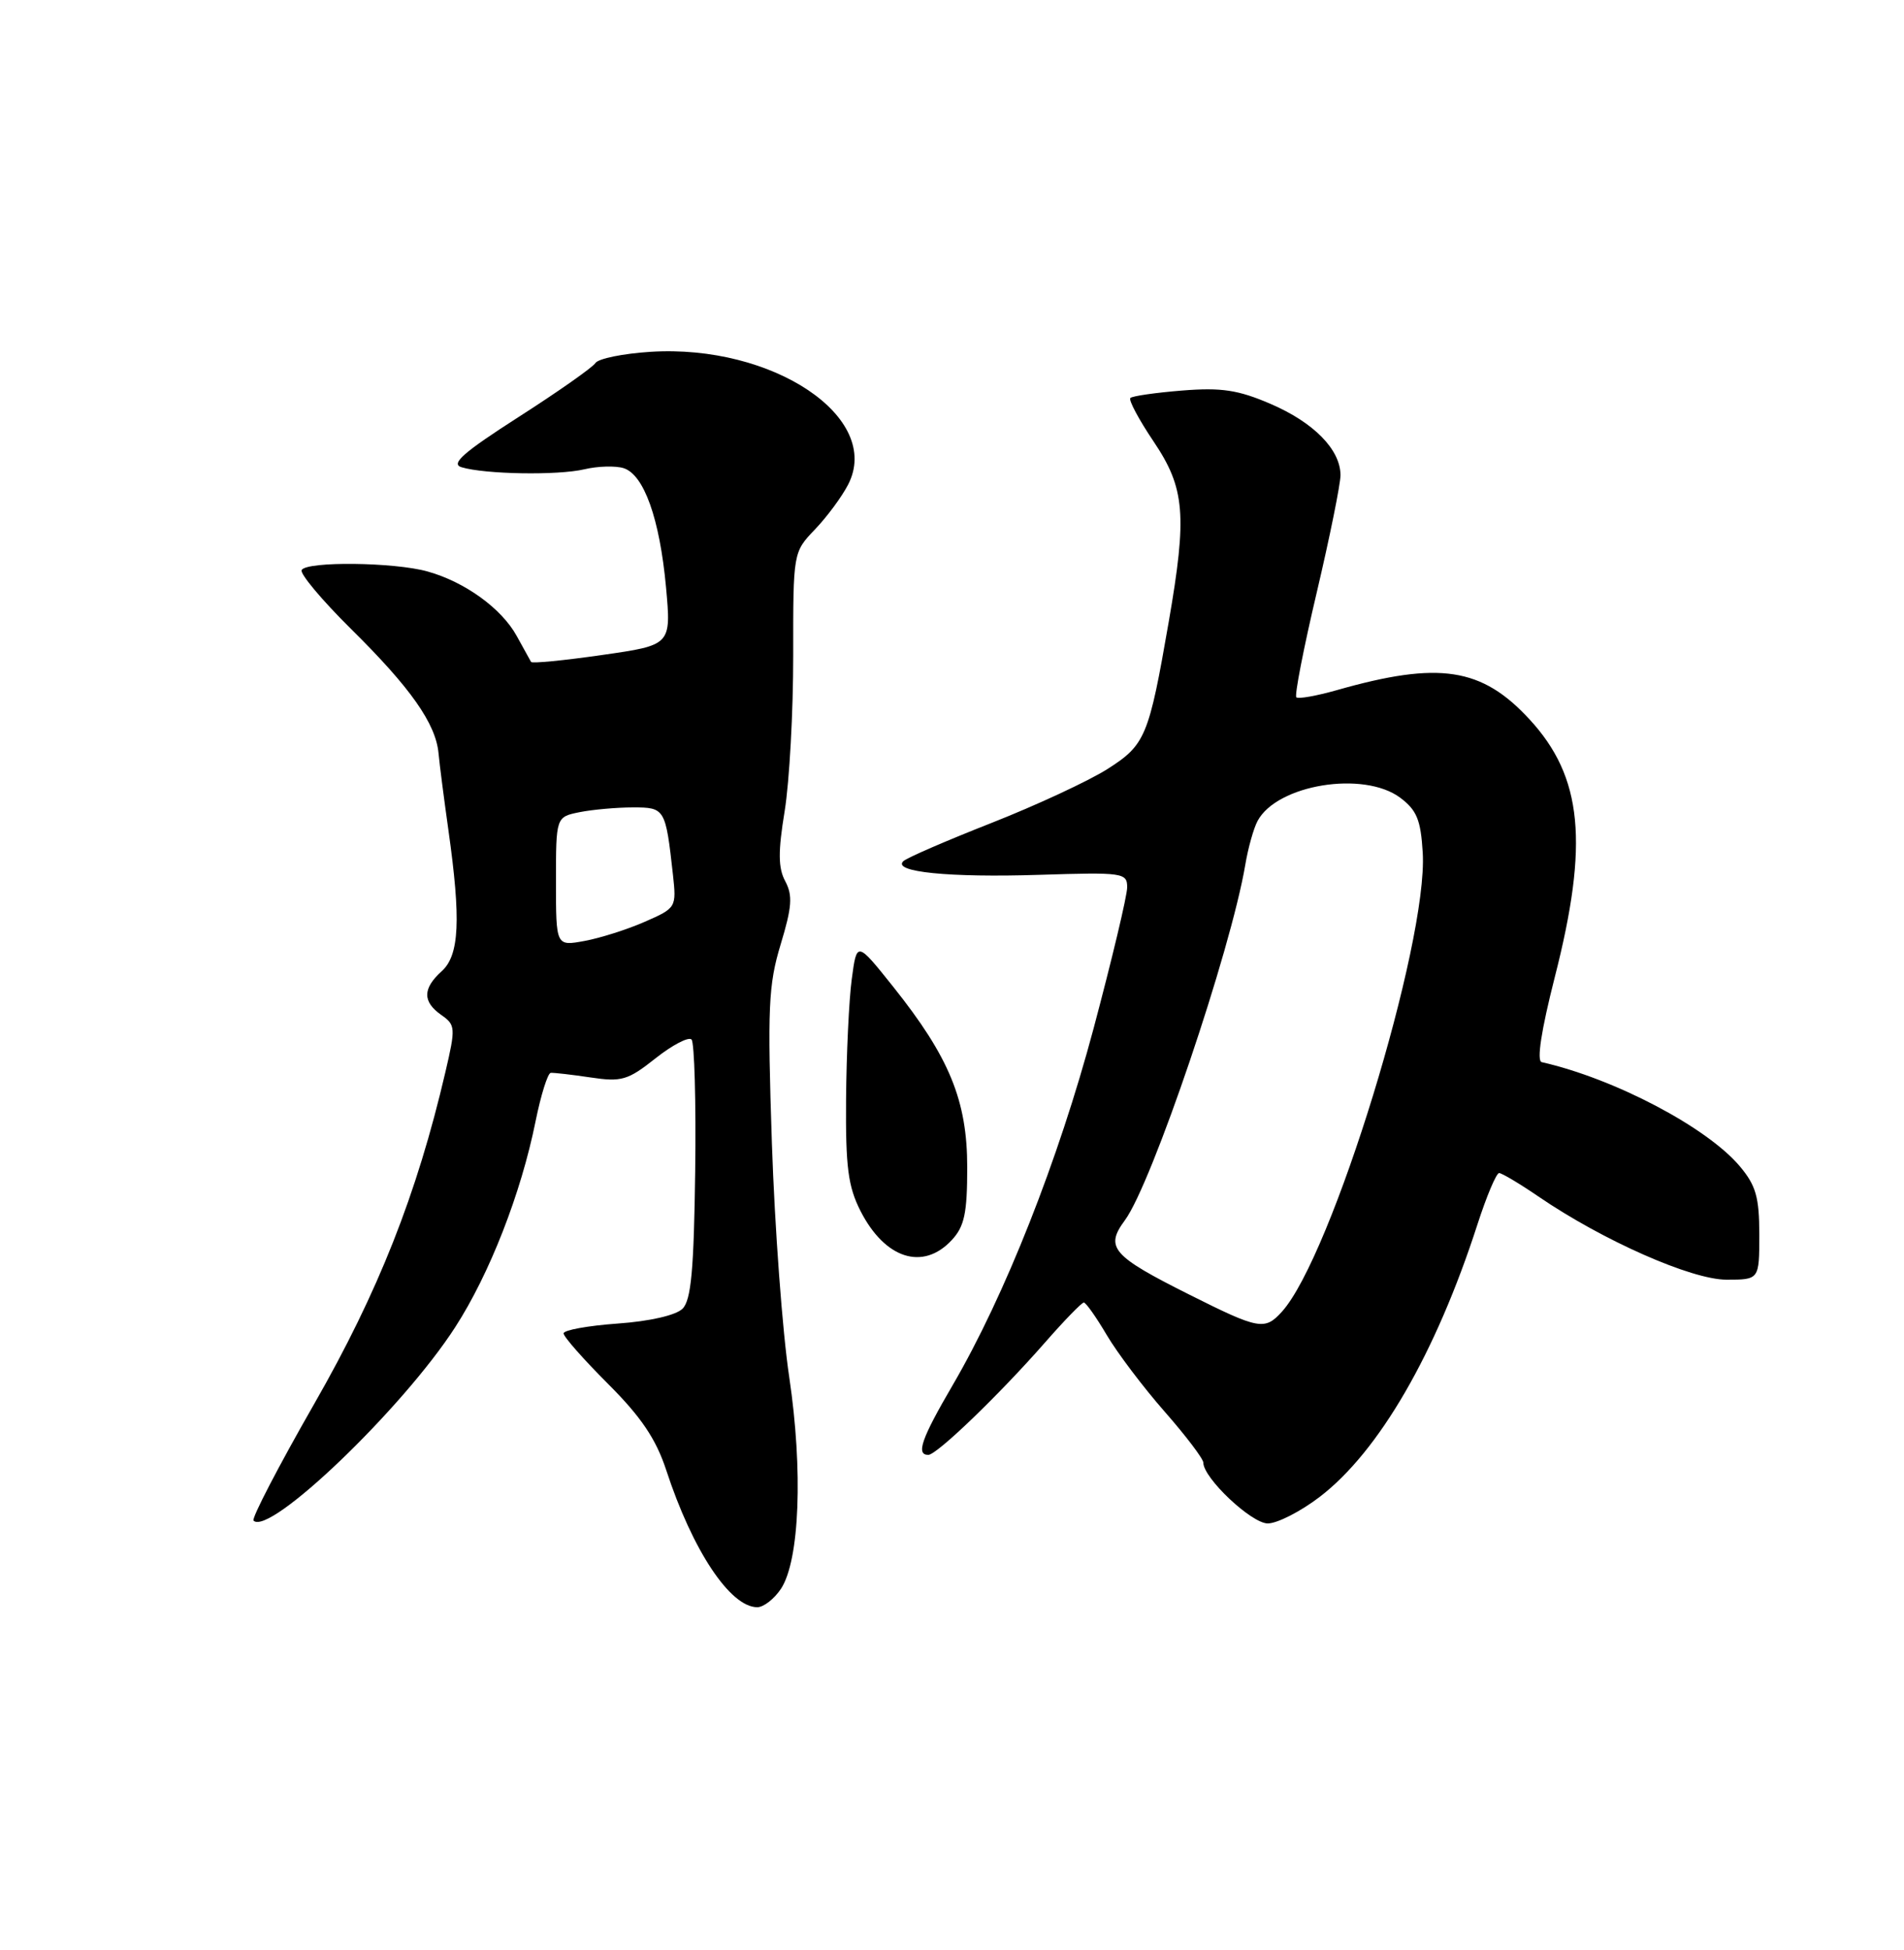 <?xml version="1.0" encoding="UTF-8" standalone="no"?>
<!DOCTYPE svg PUBLIC "-//W3C//DTD SVG 1.1//EN" "http://www.w3.org/Graphics/SVG/1.1/DTD/svg11.dtd" >
<svg xmlns="http://www.w3.org/2000/svg" xmlns:xlink="http://www.w3.org/1999/xlink" version="1.1" viewBox="0 0 250 256">
 <g >
 <path fill="currentColor"
d=" M 102.55 208.57 C 105.00 204.83 105.45 193.02 103.63 180.80 C 102.74 174.92 101.72 161.08 101.35 150.05 C 100.76 132.29 100.89 129.31 102.50 123.99 C 103.99 119.08 104.10 117.56 103.11 115.70 C 102.17 113.95 102.15 111.84 103.03 106.47 C 103.65 102.63 104.16 93.42 104.15 86.00 C 104.14 72.50 104.14 72.50 107.01 69.50 C 108.59 67.85 110.55 65.20 111.36 63.62 C 115.90 54.83 101.49 45.16 85.38 46.19 C 81.80 46.42 78.56 47.08 78.18 47.66 C 77.81 48.24 73.27 51.43 68.10 54.74 C 60.82 59.41 59.13 60.90 60.60 61.34 C 63.68 62.27 73.24 62.43 76.73 61.61 C 78.50 61.19 80.82 61.13 81.88 61.46 C 84.56 62.31 86.62 68.11 87.45 77.09 C 88.14 84.69 88.14 84.69 79.05 85.99 C 74.05 86.71 69.86 87.12 69.73 86.90 C 69.60 86.68 68.76 85.15 67.85 83.50 C 65.86 79.87 61.02 76.38 56.12 75.02 C 51.75 73.80 40.32 73.67 39.61 74.83 C 39.33 75.28 42.25 78.77 46.10 82.58 C 53.91 90.29 57.22 95.00 57.58 98.89 C 57.71 100.33 58.30 104.88 58.88 109.00 C 60.54 120.76 60.32 125.40 58.00 127.50 C 55.48 129.78 55.46 131.51 57.96 133.26 C 59.81 134.56 59.84 134.93 58.48 140.75 C 54.73 156.82 49.67 169.62 41.26 184.30 C 36.59 192.45 33.01 199.34 33.29 199.63 C 35.37 201.70 52.89 184.90 59.76 174.25 C 64.28 167.26 68.42 156.65 70.32 147.21 C 71.02 143.75 71.92 140.89 72.31 140.85 C 72.71 140.81 75.06 141.08 77.54 141.45 C 81.61 142.06 82.44 141.82 86.07 138.94 C 88.28 137.19 90.41 136.08 90.80 136.47 C 91.18 136.86 91.40 144.65 91.28 153.77 C 91.11 166.69 90.75 170.68 89.62 171.81 C 88.75 172.67 85.33 173.46 81.09 173.76 C 77.19 174.04 74.00 174.62 74.00 175.05 C 74.00 175.49 76.63 178.47 79.84 181.68 C 84.20 186.04 86.13 188.91 87.48 193.01 C 90.93 203.55 95.88 211.00 99.43 211.00 C 100.27 211.00 101.67 209.90 102.55 208.57 Z  M 173.26 196.53 C 181.06 190.57 188.52 177.69 193.99 160.75 C 195.19 157.04 196.47 154.00 196.84 154.00 C 197.20 154.01 199.53 155.39 202.00 157.08 C 210.44 162.85 222.09 168.00 226.70 168.00 C 231.00 168.00 231.00 168.00 231.00 162.08 C 231.00 157.18 230.56 155.63 228.44 153.11 C 224.13 147.99 211.97 141.60 202.43 139.44 C 201.75 139.29 202.37 135.27 204.13 128.35 C 208.65 110.68 207.80 102.00 200.84 94.45 C 194.56 87.63 188.98 86.78 175.58 90.59 C 172.87 91.36 170.46 91.79 170.21 91.54 C 169.96 91.29 171.16 85.11 172.89 77.79 C 174.61 70.48 176.01 63.55 176.01 62.38 C 176.00 59.02 172.50 55.46 166.82 53.02 C 162.57 51.19 160.37 50.86 155.23 51.27 C 151.74 51.55 148.68 51.99 148.42 52.25 C 148.16 52.51 149.53 55.08 151.47 57.96 C 155.59 64.08 155.89 67.60 153.46 81.62 C 150.84 96.74 150.40 97.79 145.38 100.98 C 142.89 102.55 136.05 105.73 130.18 108.04 C 124.31 110.35 119.10 112.60 118.62 113.05 C 117.08 114.47 124.61 115.23 136.48 114.85 C 147.47 114.50 148.00 114.58 148.00 116.49 C 148.00 117.60 146.01 125.93 143.59 135.02 C 138.96 152.35 131.94 170.11 125.08 181.86 C 120.98 188.88 120.24 191.00 121.89 191.00 C 123.00 191.00 131.18 183.13 137.21 176.25 C 139.74 173.36 142.03 171.00 142.31 171.00 C 142.58 171.00 143.93 172.91 145.31 175.25 C 146.69 177.59 150.10 182.11 152.91 185.31 C 155.71 188.50 158.00 191.52 158.00 192.02 C 158.00 194.04 164.32 200.00 166.46 200.00 C 167.70 200.00 170.76 198.44 173.26 196.53 Z  M 124.96 162.81 C 126.63 161.02 127.00 159.29 127.00 153.25 C 127.00 144.49 124.66 138.79 117.27 129.53 C 112.50 123.56 112.50 123.56 111.84 128.53 C 111.47 131.26 111.14 138.36 111.09 144.29 C 111.02 153.21 111.35 155.76 112.99 158.99 C 116.20 165.27 121.19 166.86 124.96 162.81 Z  M 73.00 115.74 C 73.00 107.25 73.00 107.25 76.12 106.62 C 77.84 106.28 80.99 106.00 83.11 106.00 C 87.32 106.00 87.39 106.13 88.36 114.84 C 88.83 119.13 88.78 119.21 84.67 121.01 C 82.38 122.02 78.81 123.15 76.75 123.53 C 73.00 124.22 73.00 124.22 73.00 115.74 Z  M 156.24 170.00 C 146.00 164.87 145.05 163.78 147.70 160.20 C 151.25 155.39 161.61 124.80 163.51 113.52 C 163.88 111.33 164.60 108.75 165.12 107.78 C 167.67 103.00 179.04 101.15 183.84 104.72 C 186.03 106.36 186.55 107.62 186.81 111.96 C 187.50 123.83 174.87 164.96 168.32 172.20 C 166.07 174.68 165.32 174.55 156.24 170.00 Z "/>
</g>
</svg>